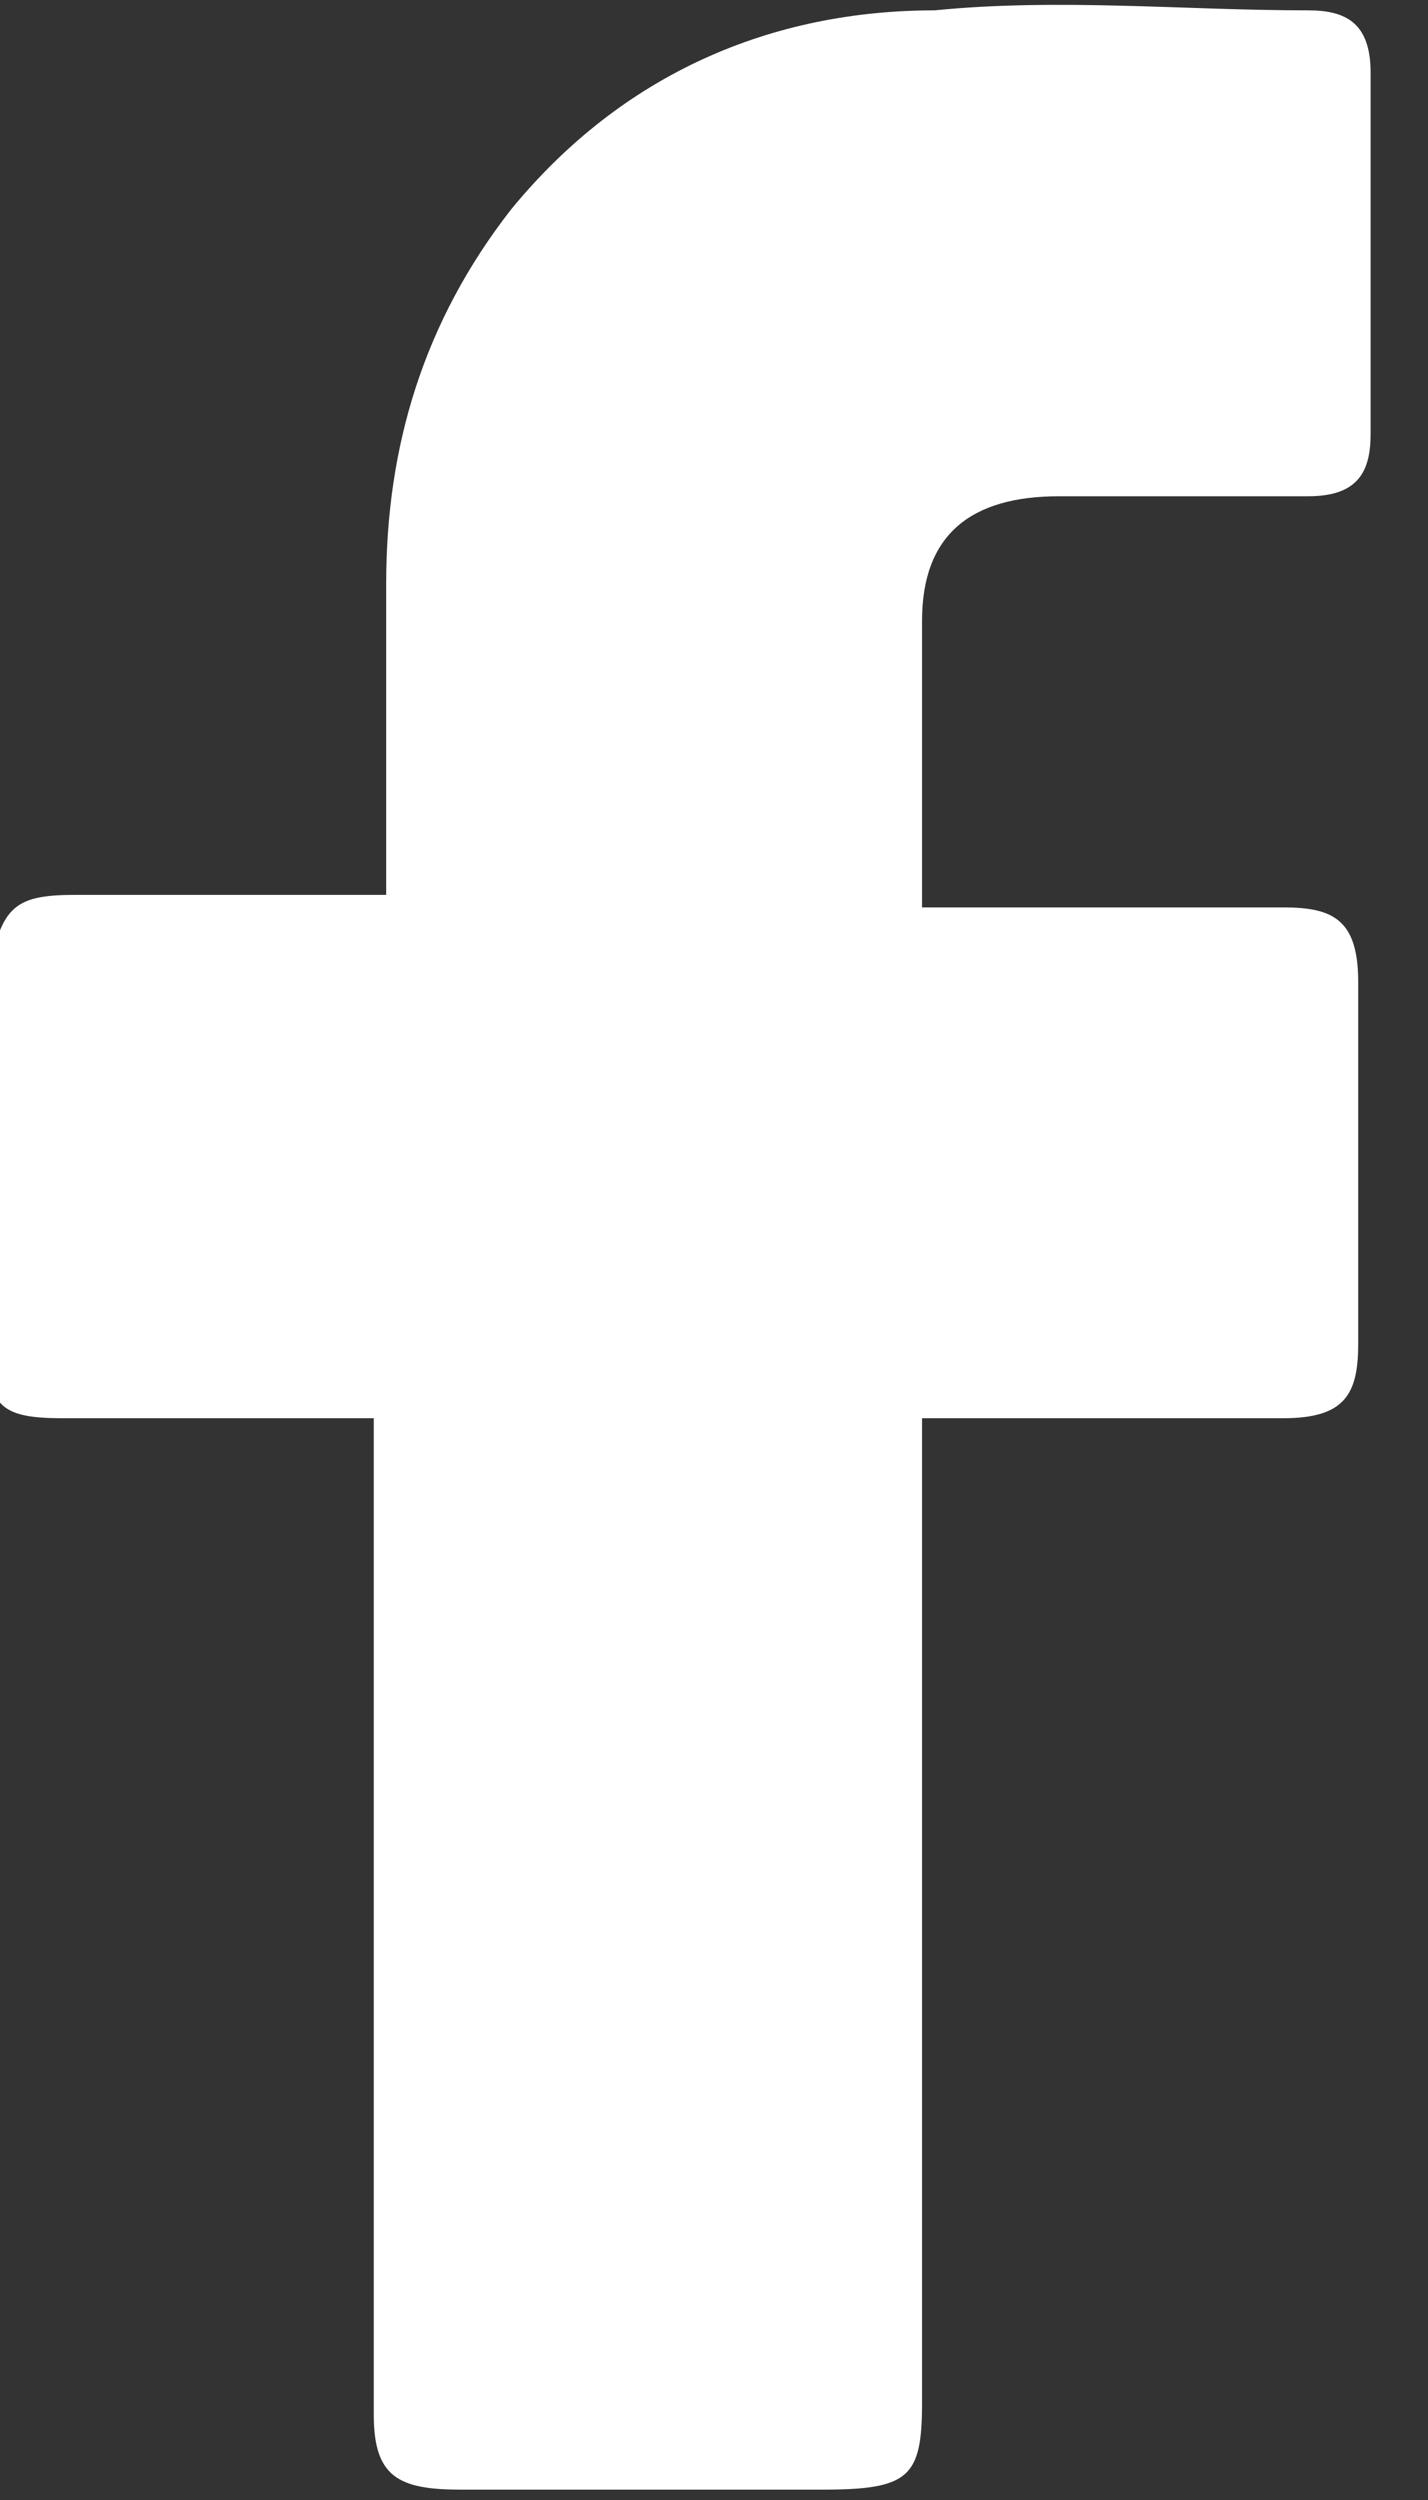 <svg width="16" height="28" viewBox="0 0 16 28" fill="none" xmlns="http://www.w3.org/2000/svg">
<rect x="0" y="0" width="16" height="28" fill="#333333" stroke="none"/>
<path d="M4.327 10.023C4.327 8.767 4.327 7.651 4.327 6.535C4.327 5 4.746 3.605 5.724 2.349C6.98 0.814 8.656 0.116 10.471 0.116C11.867 -0.023 13.263 0.116 14.659 0.116C15.078 0.116 15.357 0.256 15.357 0.814C15.357 2.209 15.357 3.465 15.357 4.86C15.357 5.279 15.218 5.558 14.659 5.558C13.682 5.558 12.705 5.558 11.867 5.558C10.89 5.558 10.331 5.977 10.331 6.953C10.331 7.93 10.331 8.907 10.331 9.884C10.331 9.884 10.331 10.023 10.331 10.163C10.471 10.163 10.61 10.163 10.75 10.163C12.007 10.163 13.263 10.163 14.38 10.163C14.939 10.163 15.218 10.302 15.218 11C15.218 12.395 15.218 13.651 15.218 15.046C15.218 15.605 15.078 15.884 14.38 15.884C13.123 15.884 11.867 15.884 10.75 15.884C10.61 15.884 10.471 15.884 10.331 15.884C10.331 16.023 10.331 16.163 10.331 16.302C10.331 19.791 10.331 23.419 10.331 26.907C10.331 27.744 10.191 27.884 9.214 27.884C7.818 27.884 6.561 27.884 5.165 27.884C4.467 27.884 4.188 27.744 4.188 27.046C4.188 23.419 4.188 19.93 4.188 16.302C4.188 16.163 4.188 16.023 4.188 15.884C4.048 15.884 3.908 15.884 3.769 15.884C2.791 15.884 1.814 15.884 0.697 15.884C-0.001 15.884 -0.141 15.744 -0.141 15.046C-0.141 13.651 -0.141 12.395 -0.141 11C-0.001 10.163 0.139 10.023 0.837 10.023C1.814 10.023 2.791 10.023 3.908 10.023C4.048 10.023 4.048 10.023 4.327 10.023Z" fill="white"/>
</svg>
